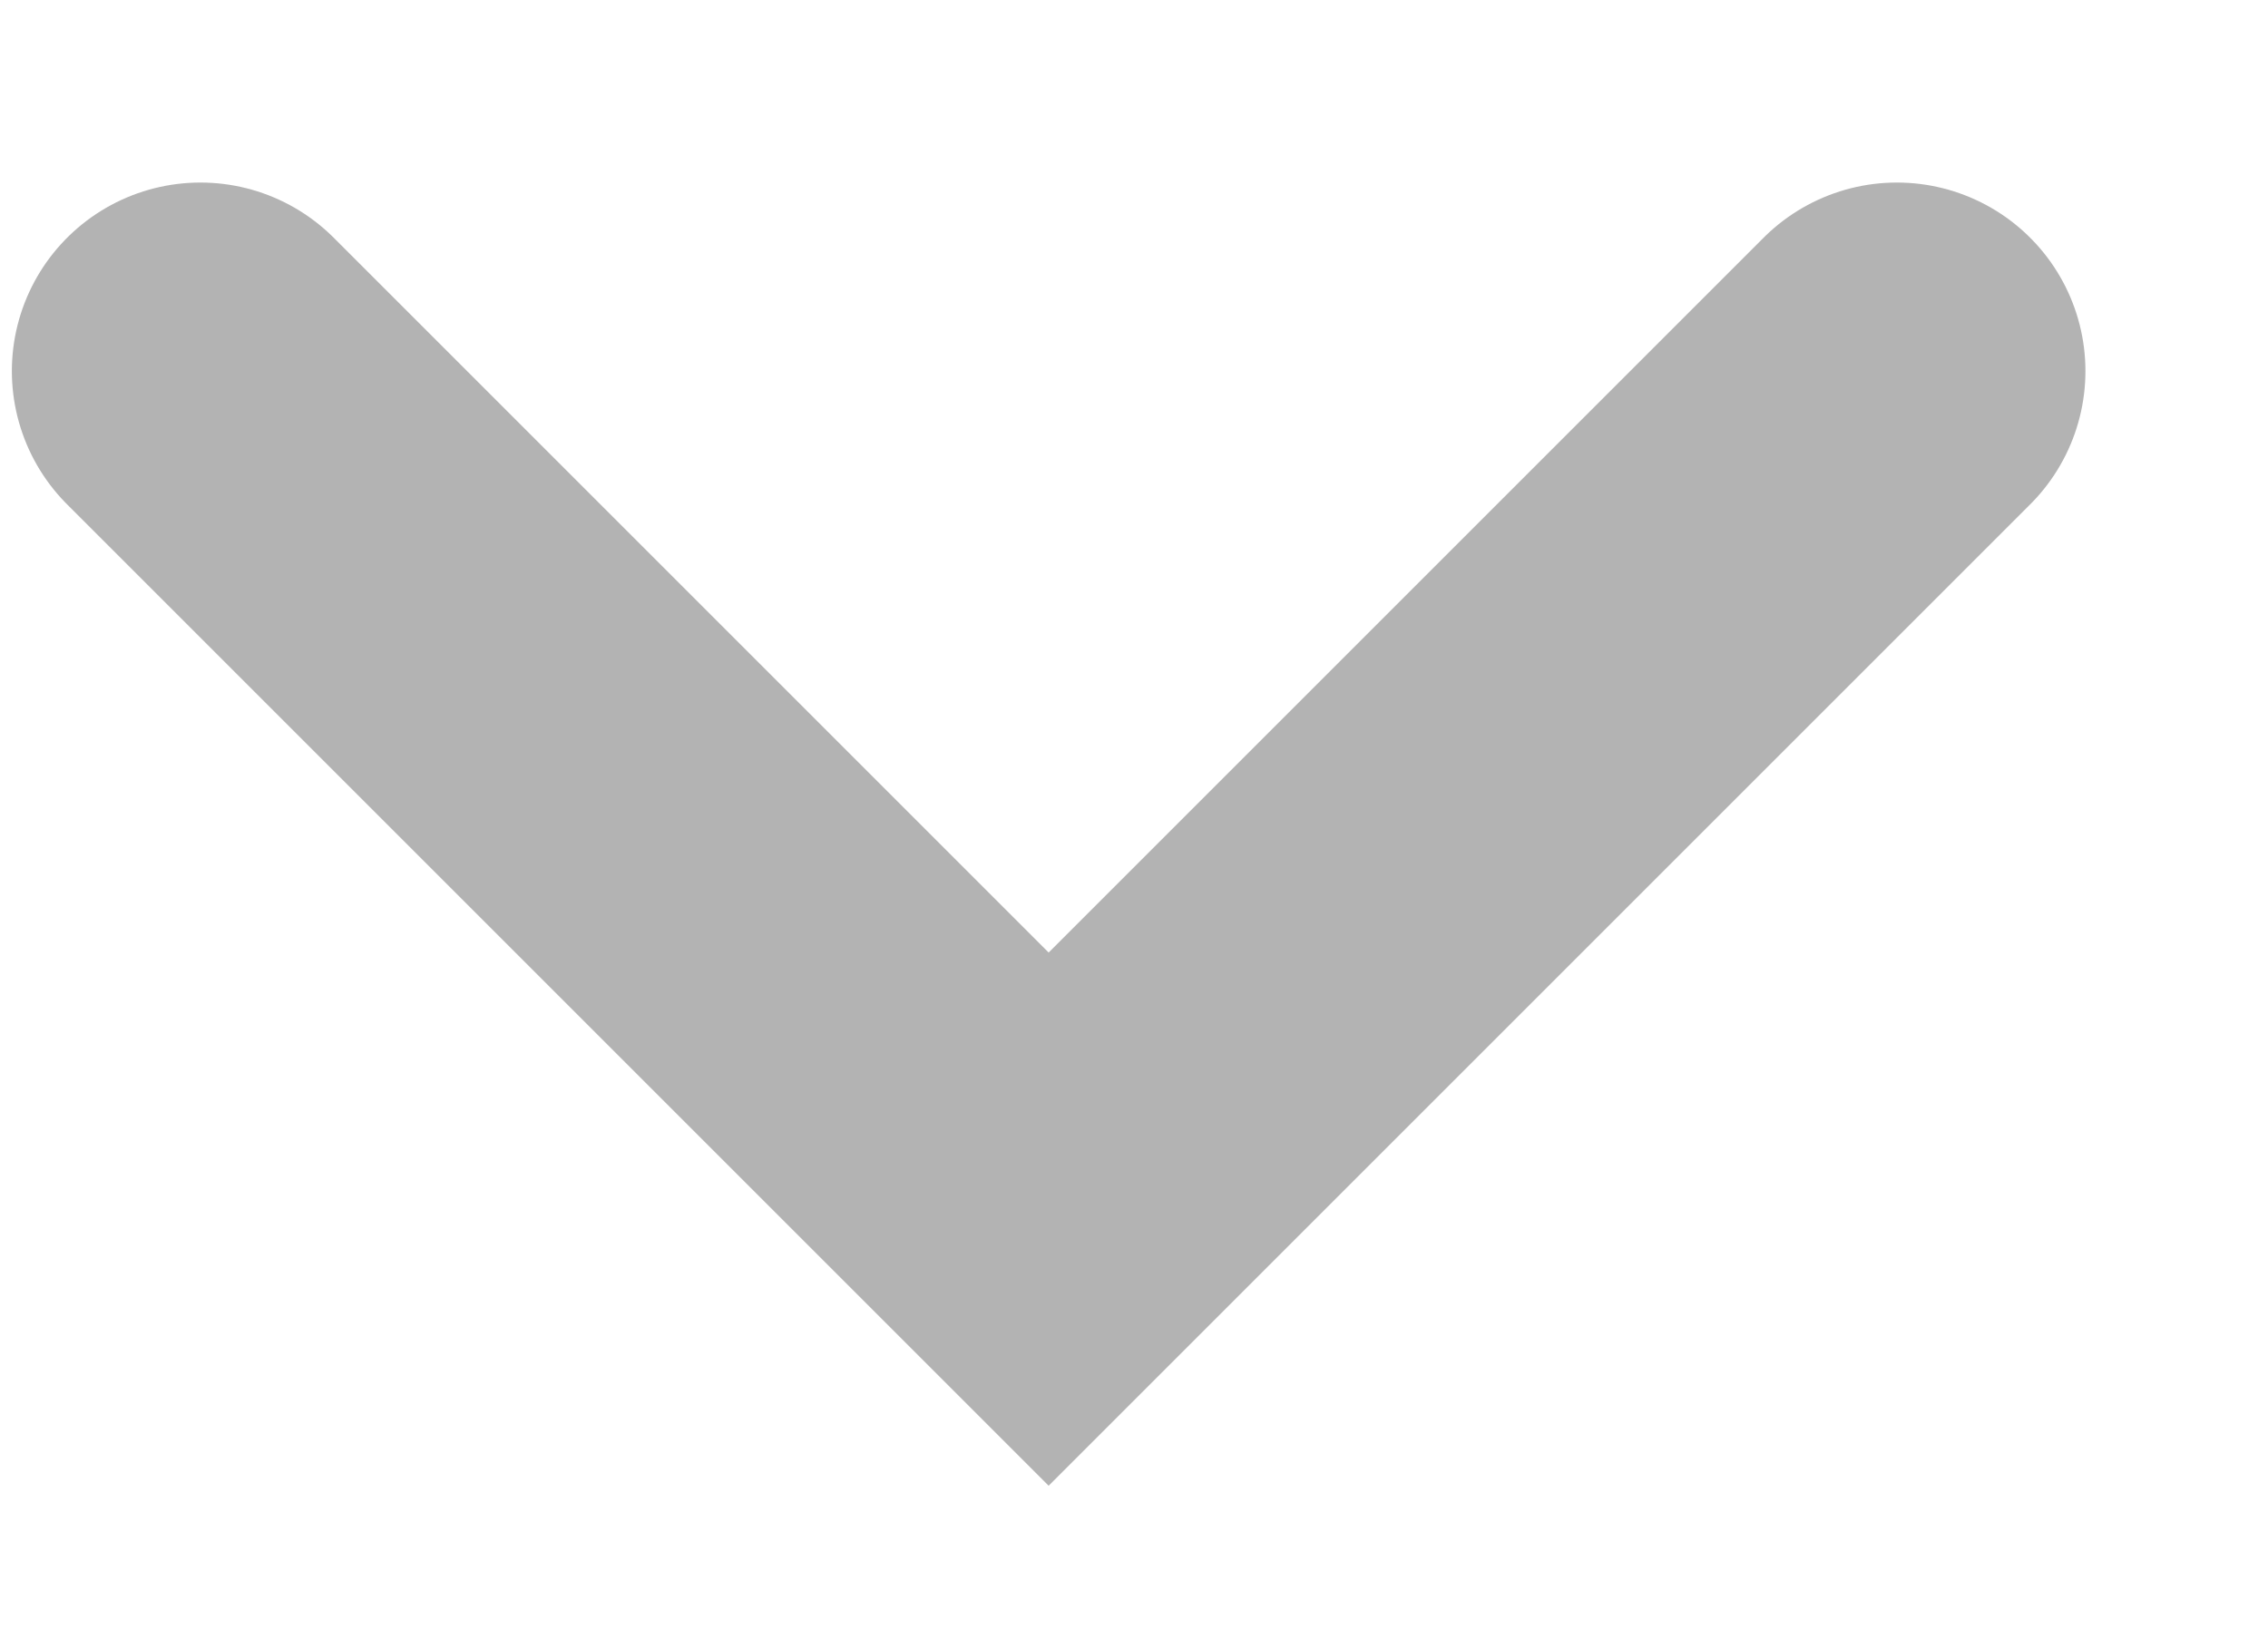 <svg width="11" height="8" viewBox="0 0 11 8" fill="none" xmlns="http://www.w3.org/2000/svg">
<path d="M9.2 1.8L5.086 5.914L0.972 1.8" stroke="#B3B3B3" stroke-width="1.829" stroke-linecap="round"/>
</svg>
